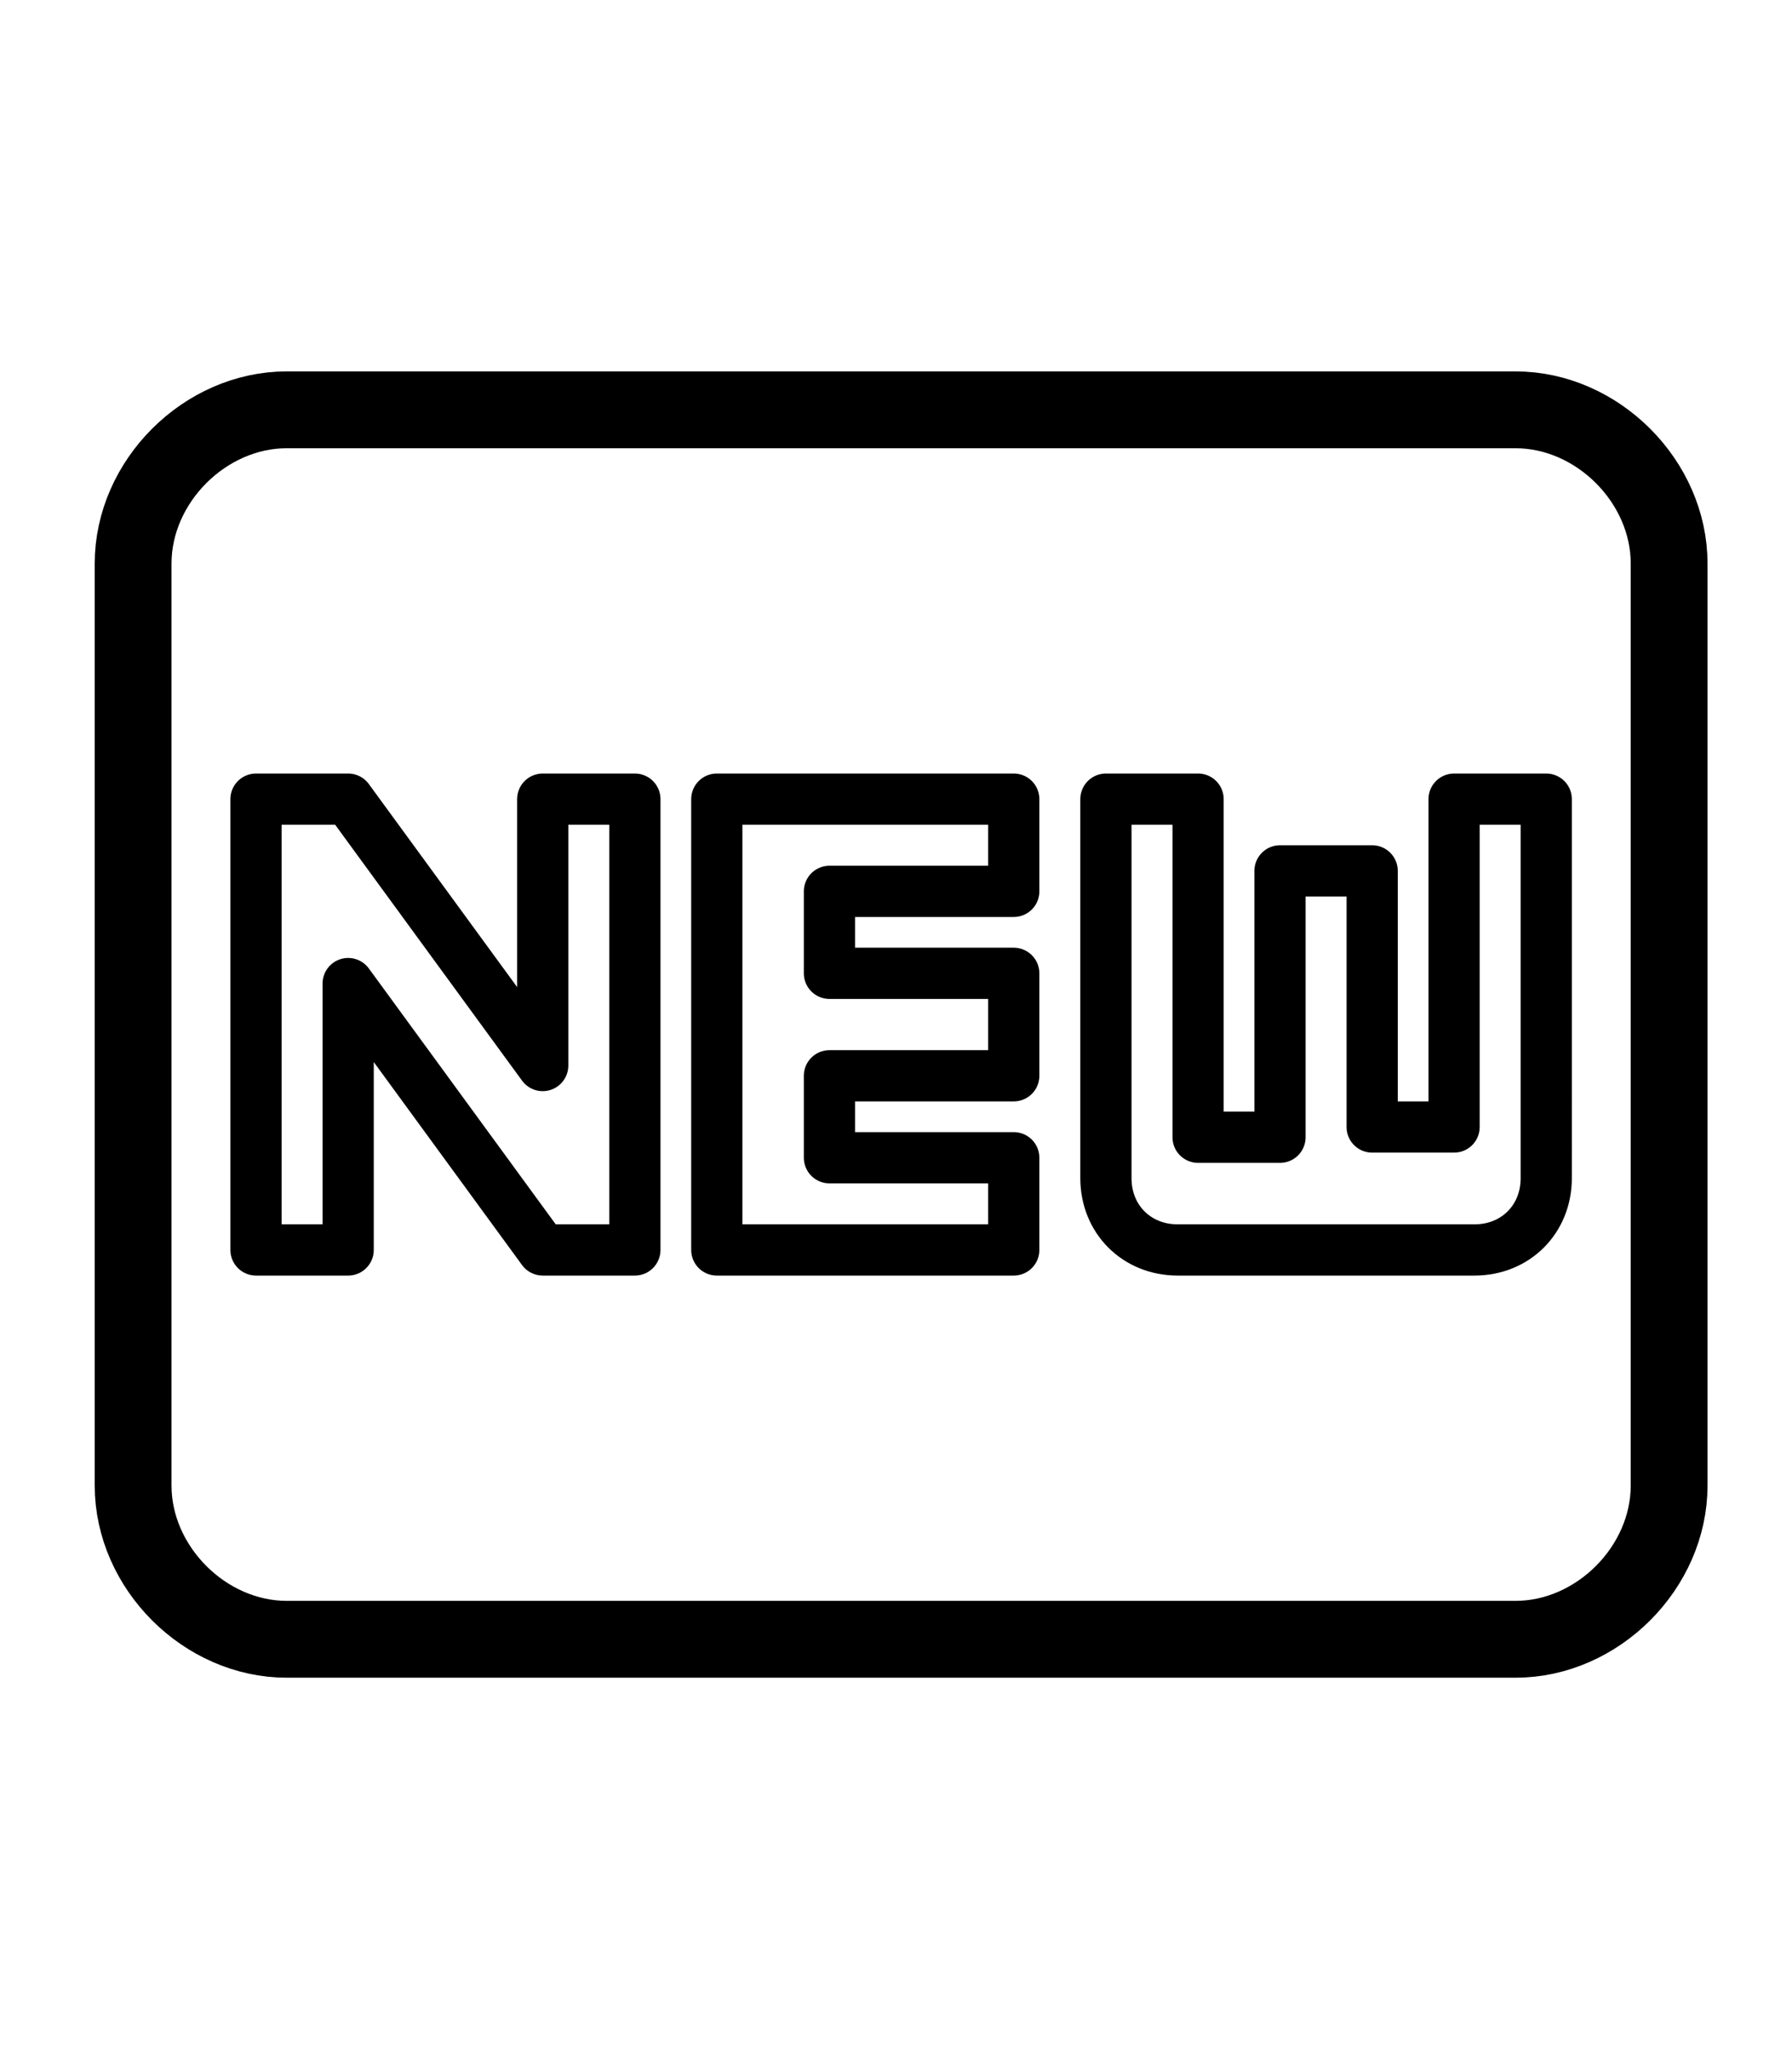 <?xml version="1.0" encoding="utf-8"?>
<!-- Generator: Adobe Illustrator 24.0.0, SVG Export Plug-In . SVG Version: 6.00 Build 0)  -->
<svg version="1.1" id="Layer_1" xmlns="http://www.w3.org/2000/svg" xmlns:xlink="http://www.w3.org/1999/xlink" x="0px" y="0px"
	 viewBox="0 0 17.5 20" style="enable-background:new 0 0 17.5 20;" xml:space="preserve">
<style type="text/css">
	.st0{fill:none;stroke:#000000;stroke-width:0.75;stroke-linecap:round;stroke-linejoin:round;stroke-miterlimit:10;}
	.st1{fill:none;stroke:#000000;stroke-width:0.5;stroke-linecap:round;stroke-linejoin:round;stroke-miterlimit:10;}
</style>
<path class="st0" d="M14.8,4h-12C2,4,1.3,4.7,1.3,5.5c0,0,0,0,0,0l0,9C1.3,15.3,2,16,2.8,16c0,0,0,0,0,0h12c0.8,0,1.5-0.7,1.5-1.5
	c0,0,0,0,0,0v-9C16.3,4.7,15.6,4,14.8,4C14.8,4,14.8,4,14.8,4L14.8,4z"/>
<polygon class="st1" points="6.2,12.2 5.3,12.2 3.4,9.6 3.4,12.2 2.5,12.2 2.5,7.8 3.4,7.8 5.3,10.4 5.3,7.8 6.2,7.8 "/>
<polygon class="st1" points="9.9,8.7 8.1,8.7 8.1,9.5 9.9,9.5 9.9,10.5 8.1,10.5 8.1,11.3 9.9,11.3 9.9,12.2 7,12.2 7,7.8 9.9,7.8 
	"/>
<path class="st1" d="M15.1,11.5c0,0.4-0.3,0.7-0.7,0.7h-2.9c-0.4,0-0.7-0.3-0.7-0.7V7.8h0.9v3.3h0.8V8.5h0.9v2.5h0.8V7.8h0.9
	L15.1,11.5L15.1,11.5z"/>
</svg>
